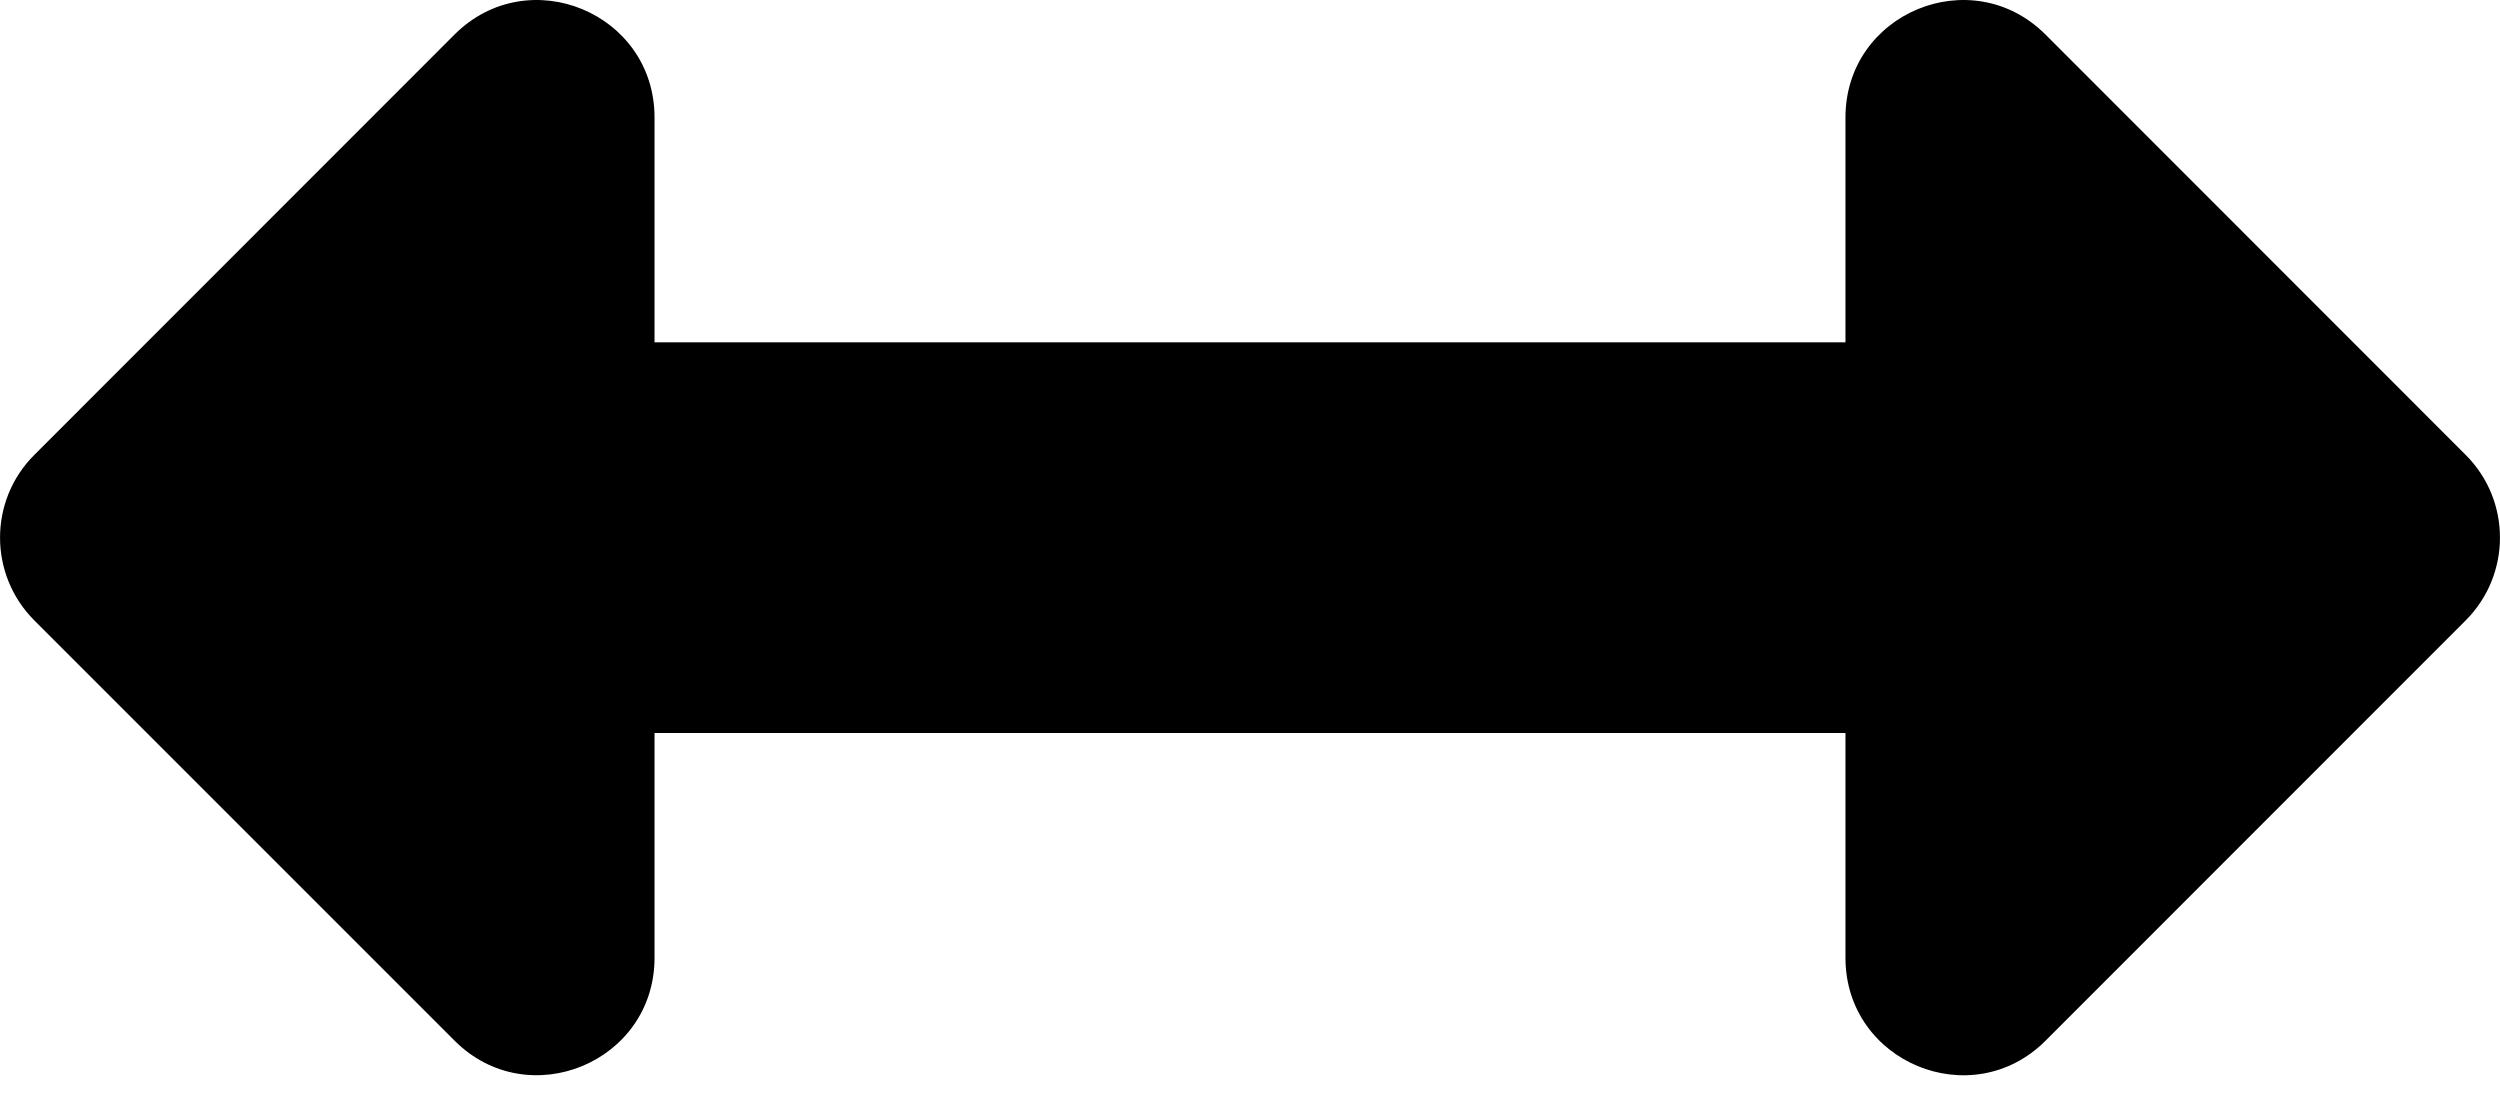 <svg width="16" height="7" viewBox="0 0 16 7" fill="none" xmlns="http://www.w3.org/2000/svg">
<path d="M11.811 0.752V2.191H4.189V0.752C4.189 0.083 3.382 -0.251 2.909 0.221L0.22 2.911C-0.073 3.203 -0.073 3.678 0.22 3.971L2.909 6.66C3.381 7.133 4.189 6.798 4.189 6.13V4.691H11.811V6.13C11.811 6.798 12.618 7.133 13.091 6.661L15.78 3.971C16.073 3.678 16.073 3.203 15.78 2.911L13.091 0.221C12.618 -0.251 11.811 0.083 11.811 0.752Z" fill="black"/>
</svg>
